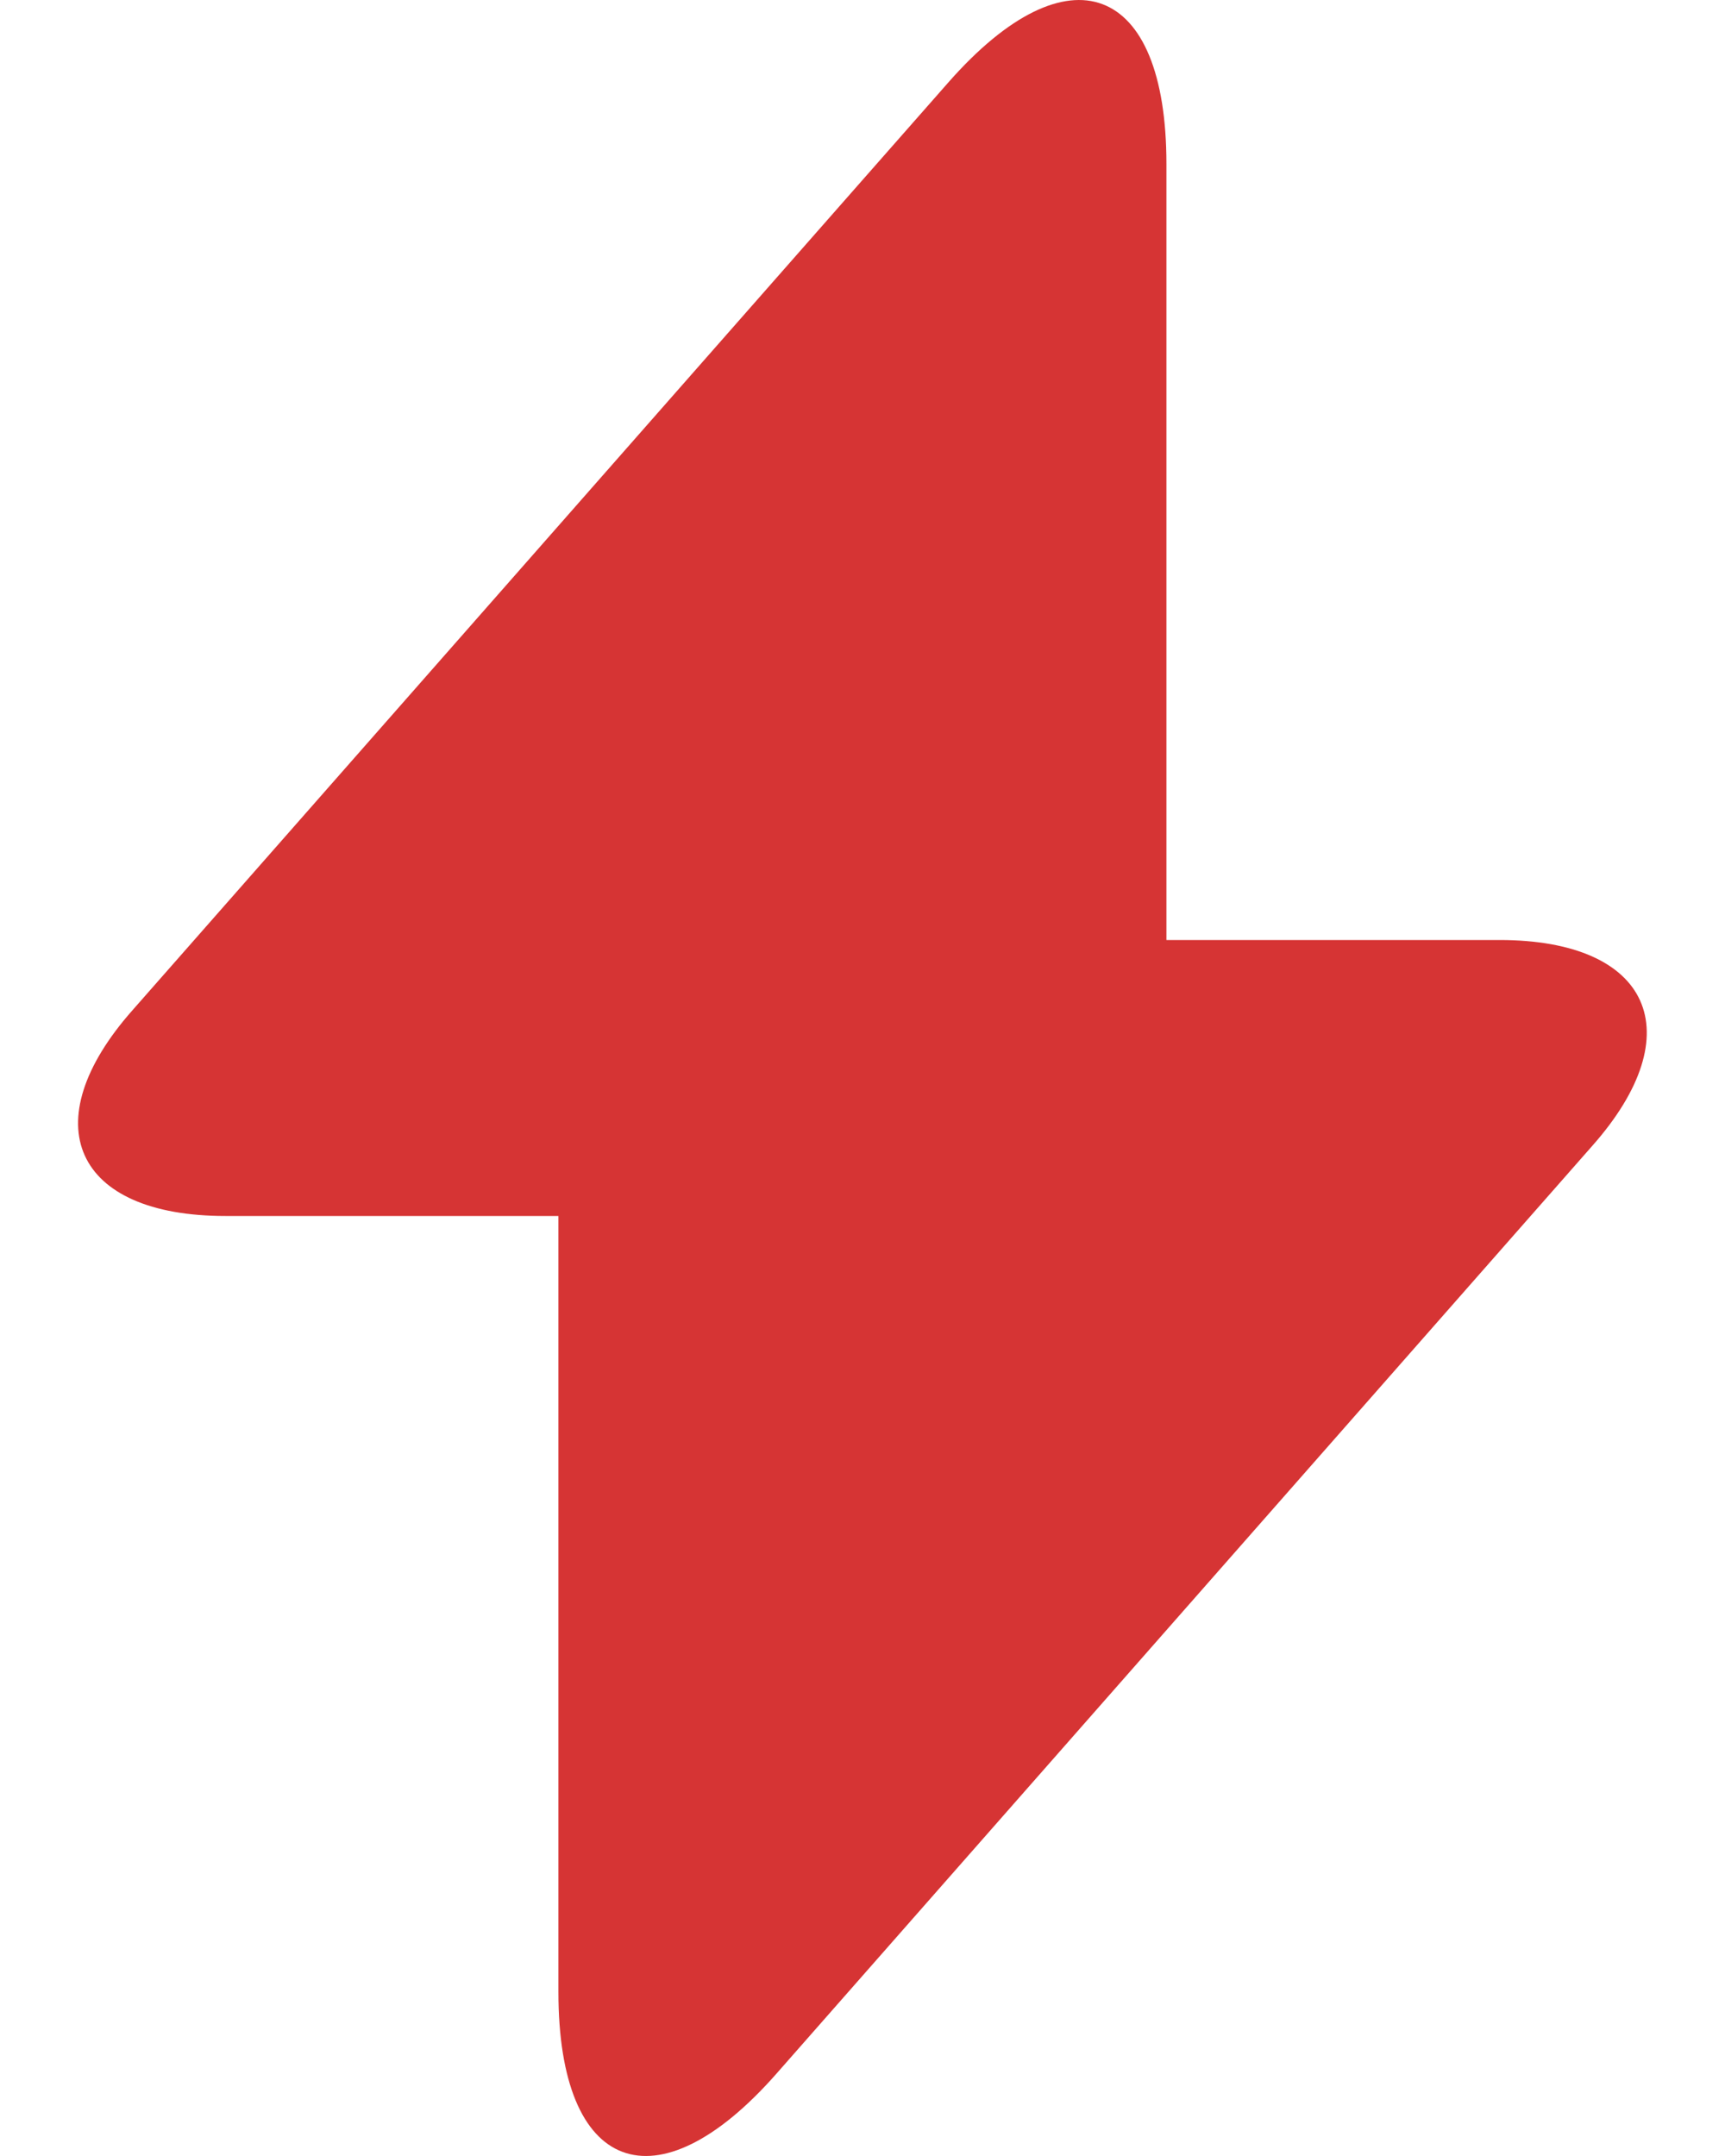 <svg width="32" height="40" viewBox="0 0 32 40" fill="none" xmlns="http://www.w3.org/2000/svg">
<path d="M27.818 17.44H21.638V3.041C21.638 -0.318 19.818 -0.998 17.599 1.522L15.999 3.341L2.46 18.74C0.6 20.84 1.38 22.56 4.18 22.56H10.359V36.959C10.359 40.318 12.179 40.998 14.399 38.478L15.999 36.658L29.537 21.26C31.397 19.16 30.617 17.44 27.818 17.44Z" fill="#D63434"/>
</svg>
